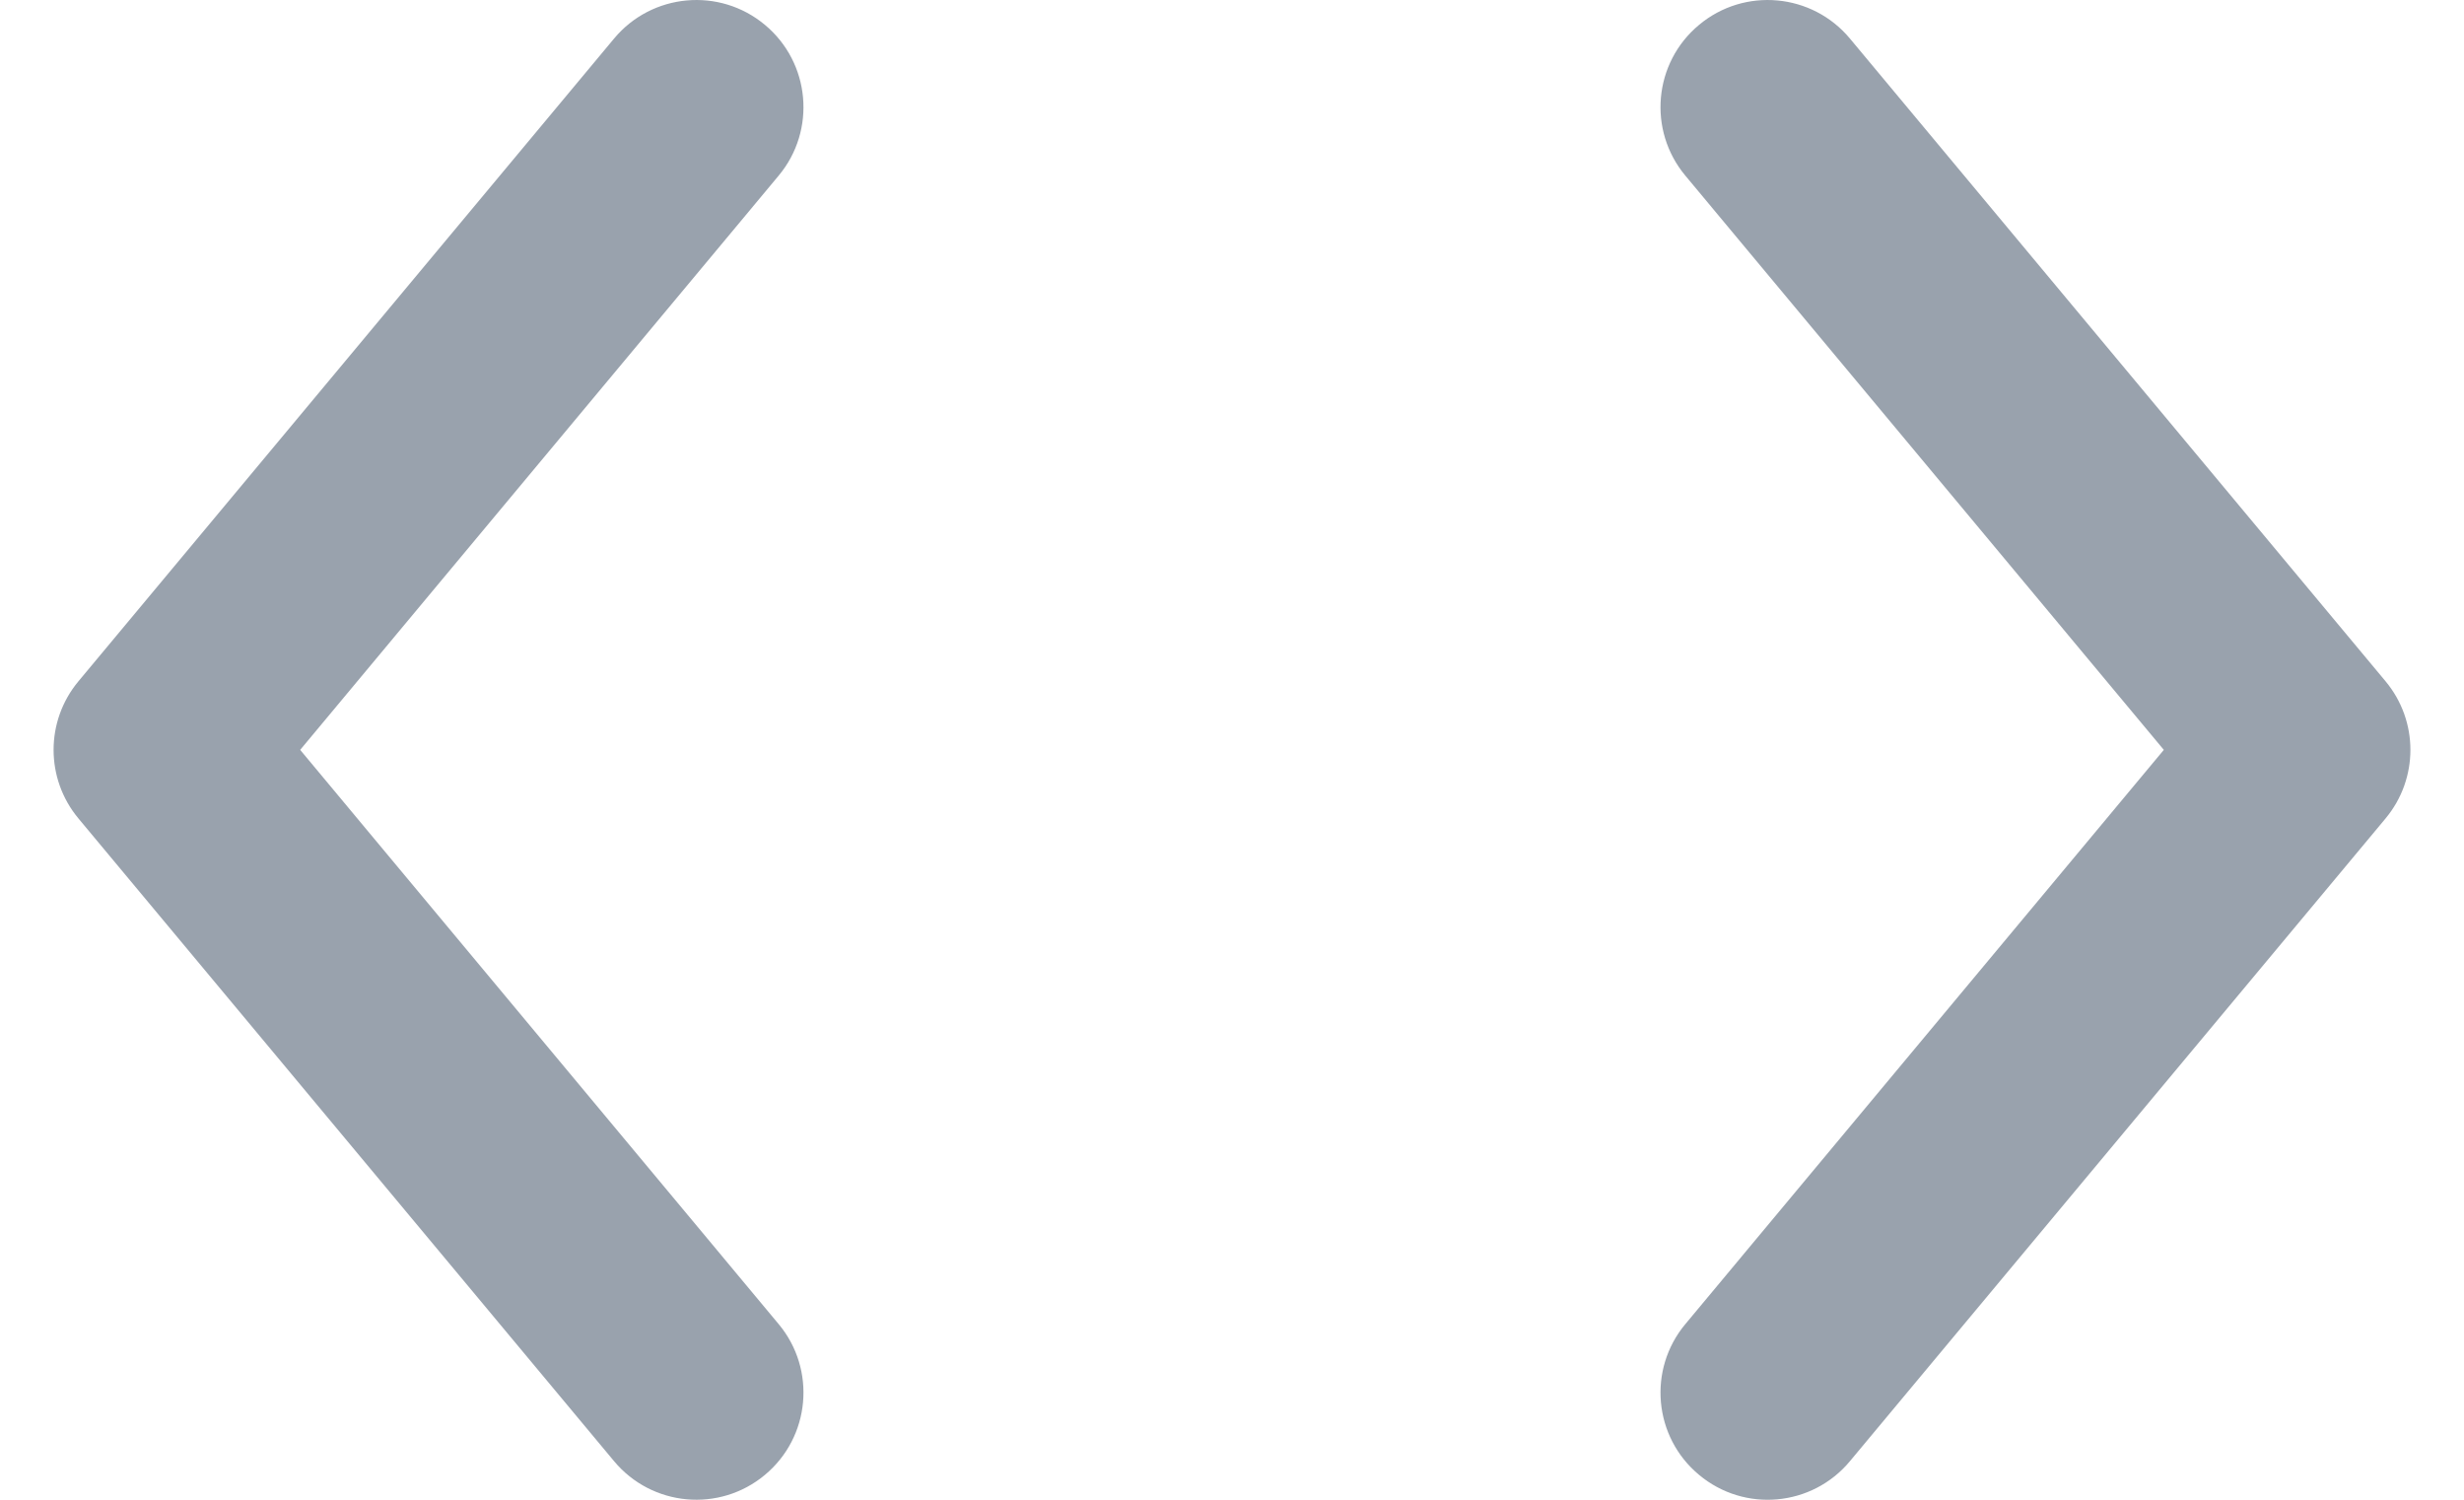 <svg width="23" height="14" viewBox="0 0 23 14" fill="none" xmlns="http://www.w3.org/2000/svg">
<path d="M2.802 7L7.268 12.36C7.622 12.784 7.564 13.415 7.14 13.768C6.716 14.122 6.085 14.064 5.732 13.64L0.732 7.64C0.423 7.269 0.423 6.731 0.732 6.36L5.732 0.36C6.085 -0.064 6.716 -0.122 7.14 0.232C7.564 0.585 7.622 1.216 7.268 1.64L2.802 7Z" fill="#99A2AD"/>
<path d="M20.198 7L15.732 1.64C15.378 1.216 15.435 0.585 15.86 0.232C16.284 -0.122 16.915 -0.064 17.268 0.36L22.268 6.36C22.577 6.731 22.577 7.269 22.268 7.64L17.268 13.64C16.915 14.065 16.284 14.122 15.86 13.768C15.435 13.415 15.378 12.784 15.732 12.36L20.198 7Z" fill="#99A2AD"/>
</svg>
